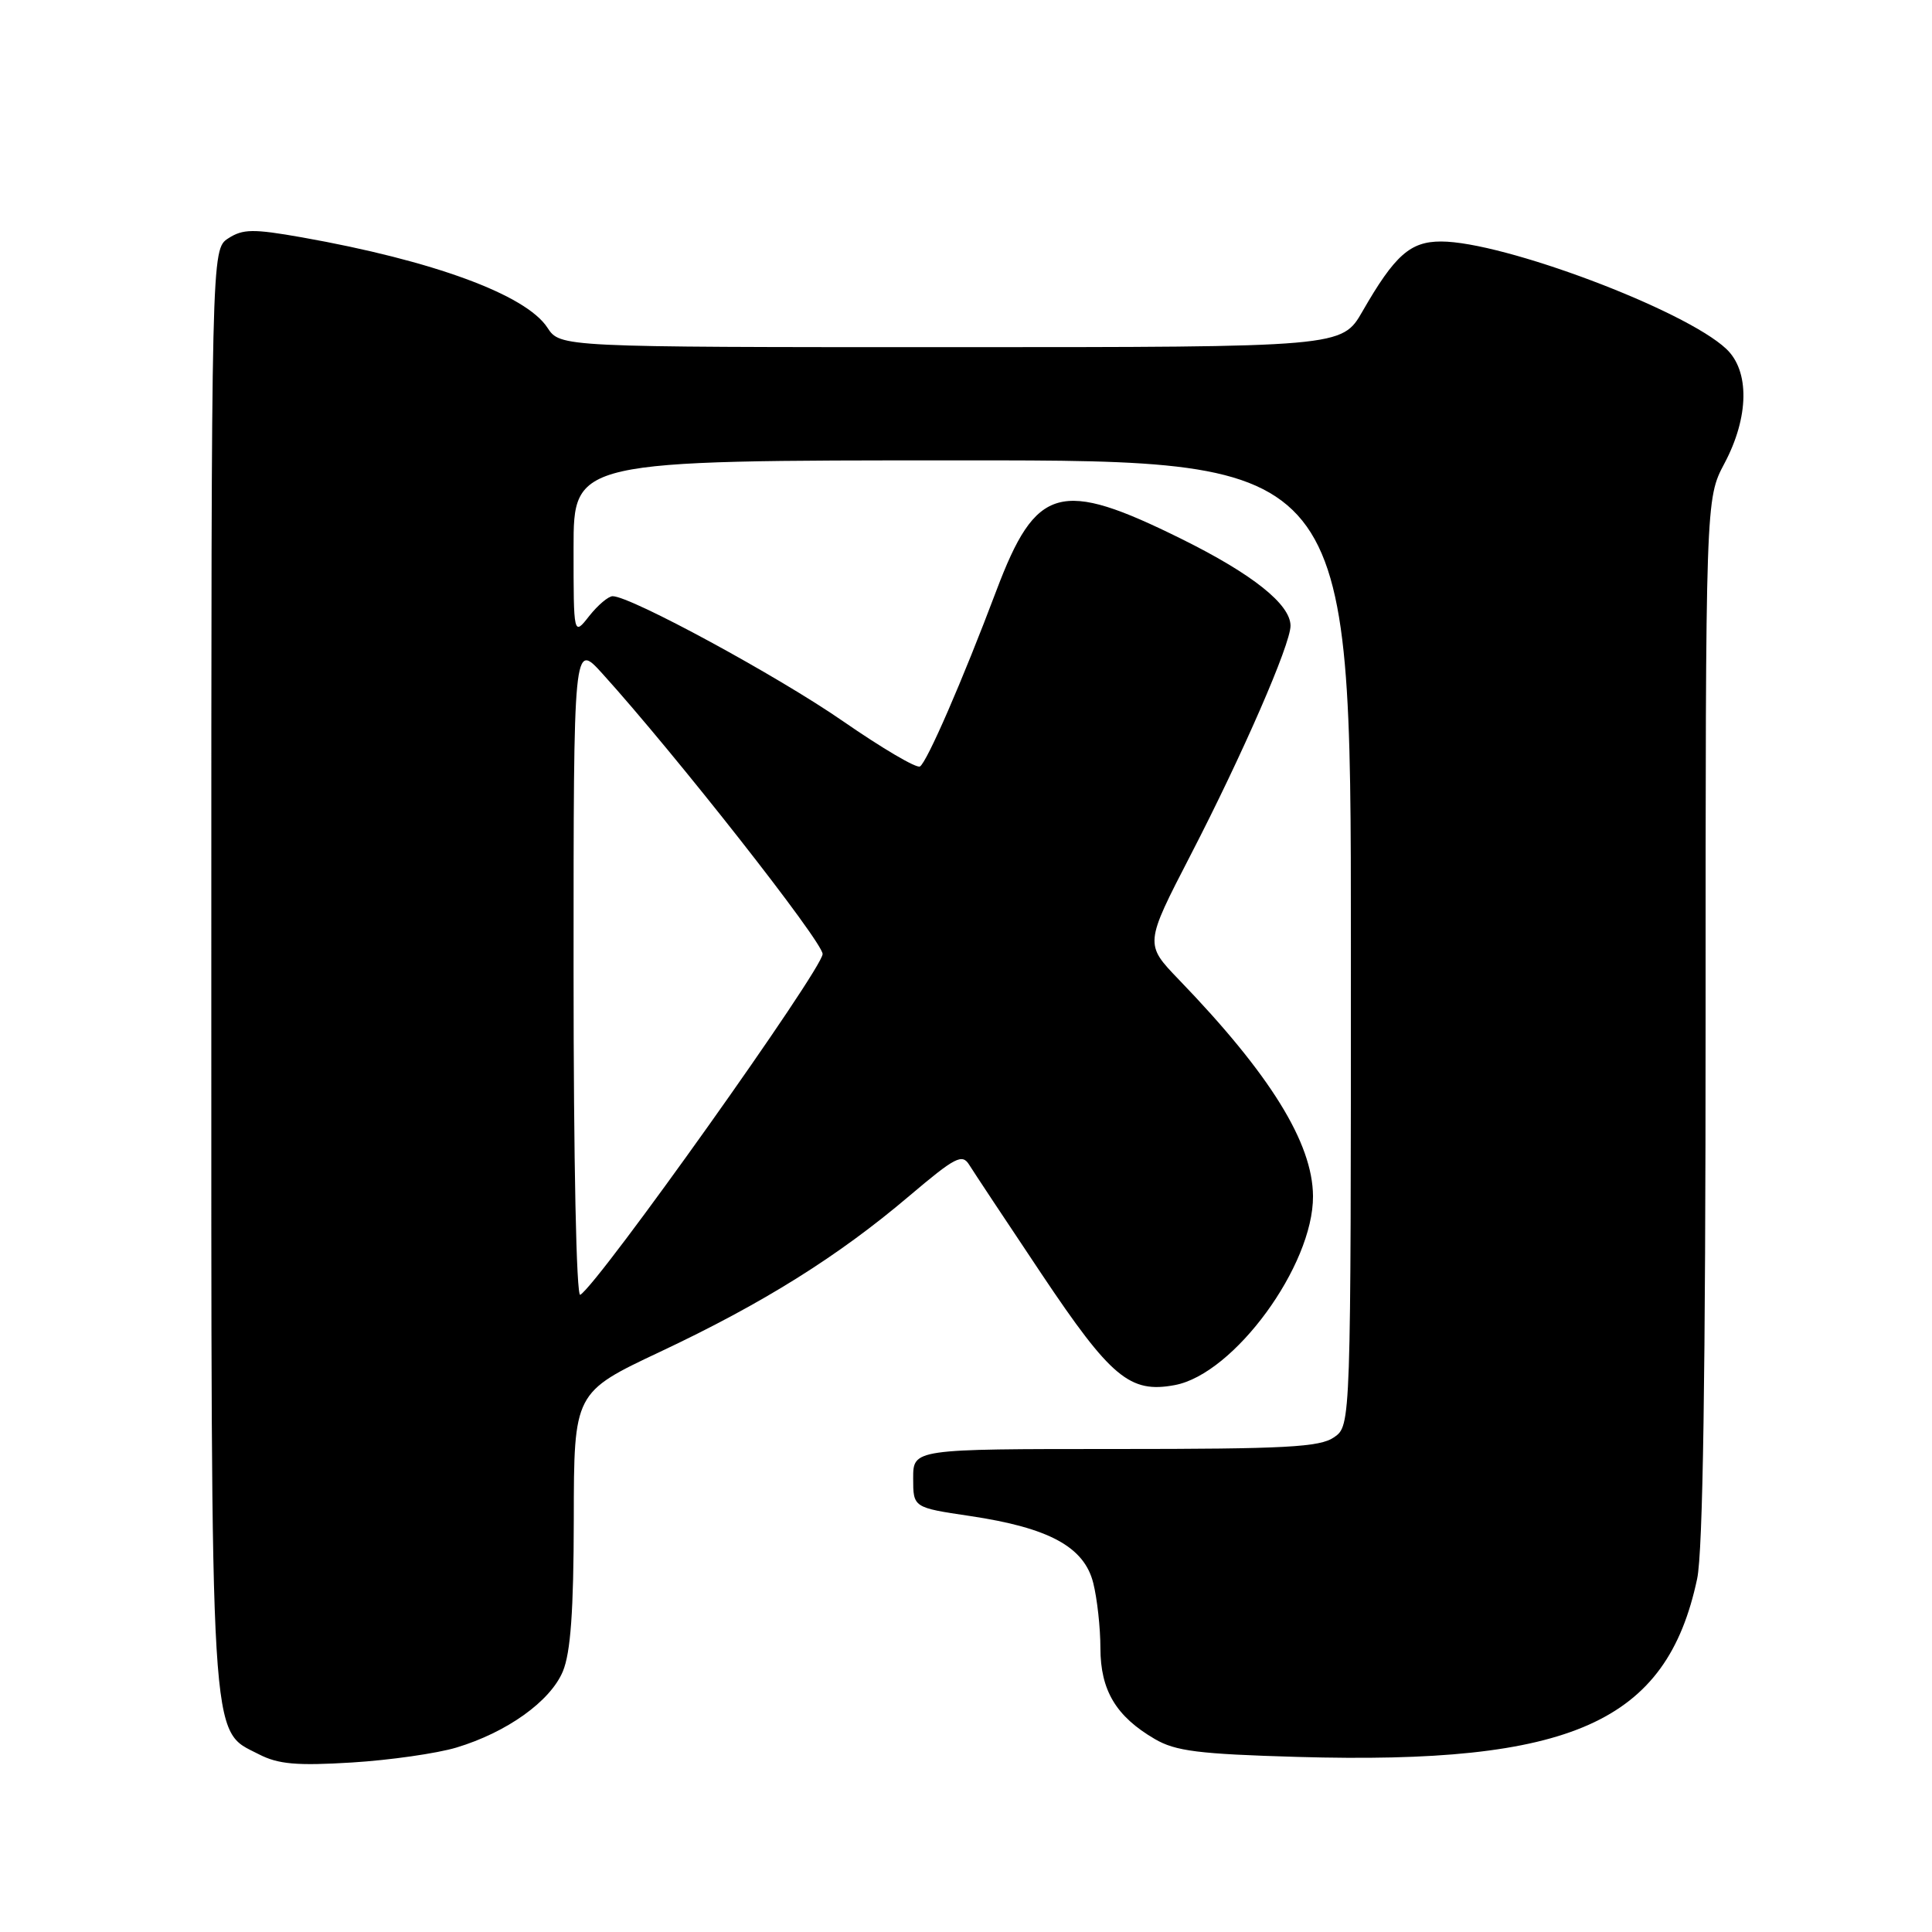 <?xml version="1.0" encoding="UTF-8" standalone="no"?>
<!DOCTYPE svg PUBLIC "-//W3C//DTD SVG 1.1//EN" "http://www.w3.org/Graphics/SVG/1.1/DTD/svg11.dtd" >
<svg xmlns="http://www.w3.org/2000/svg" xmlns:xlink="http://www.w3.org/1999/xlink" version="1.1" viewBox="0 0 256 256">
 <g >
 <path fill="currentColor"
d=" M 60.48 231.56 C 67.18 229.54 72.92 225.43 74.58 221.47 C 75.61 218.99 76.01 213.47 76.03 201.28 C 76.05 184.50 76.05 184.50 87.51 179.10 C 101.12 172.69 111.06 166.47 120.46 158.49 C 126.59 153.30 127.49 152.83 128.43 154.35 C 129.02 155.30 133.32 161.79 138.00 168.79 C 147.21 182.56 149.72 184.65 155.67 183.53 C 163.52 182.06 174.03 167.69 173.98 158.50 C 173.94 151.45 168.31 142.35 156.20 129.80 C 151.67 125.09 151.67 125.09 157.76 113.30 C 164.63 100.01 171.00 85.39 171.00 82.92 C 171.00 80.08 165.96 76.07 156.57 71.42 C 140.45 63.44 137.29 64.32 132.02 78.27 C 127.53 90.18 122.83 100.99 121.90 101.56 C 121.45 101.84 116.87 99.14 111.71 95.57 C 103.05 89.57 83.57 79.00 81.18 79.00 C 80.61 79.00 79.21 80.19 78.07 81.63 C 76.00 84.27 76.00 84.27 76.00 72.63 C 76.00 61.00 76.00 61.00 127.50 61.00 C 179.00 61.00 179.00 61.00 179.00 124.94 C 179.00 188.89 179.00 188.89 176.78 190.44 C 174.90 191.76 170.39 192.00 147.78 192.00 C 121.00 192.00 121.00 192.00 121.00 195.88 C 121.00 199.76 121.00 199.76 128.54 200.88 C 139.01 202.44 143.66 204.97 144.86 209.75 C 145.38 211.81 145.81 215.70 145.81 218.39 C 145.82 223.98 147.88 227.43 153.00 230.42 C 155.75 232.04 158.83 232.42 171.91 232.80 C 208.28 233.85 220.84 228.25 224.88 209.20 C 225.65 205.57 226.00 182.16 226.00 135.00 C 226.00 66.11 226.00 66.11 228.50 61.40 C 231.76 55.27 231.86 49.15 228.73 46.22 C 223.22 41.04 199.20 32.00 190.94 32.00 C 186.86 32.00 184.81 33.82 180.54 41.25 C 177.81 46.00 177.81 46.00 126.02 46.00 C 74.23 46.00 74.23 46.00 72.53 43.41 C 69.68 39.05 57.38 34.53 40.00 31.45 C 33.54 30.31 32.19 30.33 30.25 31.58 C 28.00 33.05 28.00 33.05 28.00 128.00 C 28.00 233.23 27.75 229.07 34.32 232.46 C 36.87 233.77 39.32 233.99 46.63 233.54 C 51.65 233.23 57.88 232.34 60.48 231.56 Z  M 76.00 128.58 C 76.00 85.04 76.00 85.04 79.83 89.27 C 89.43 99.87 109.00 124.78 109.00 126.41 C 109.00 128.39 79.41 170.01 76.89 171.57 C 76.37 171.89 76.00 153.91 76.00 128.58 Z "/>
</g>
</svg>